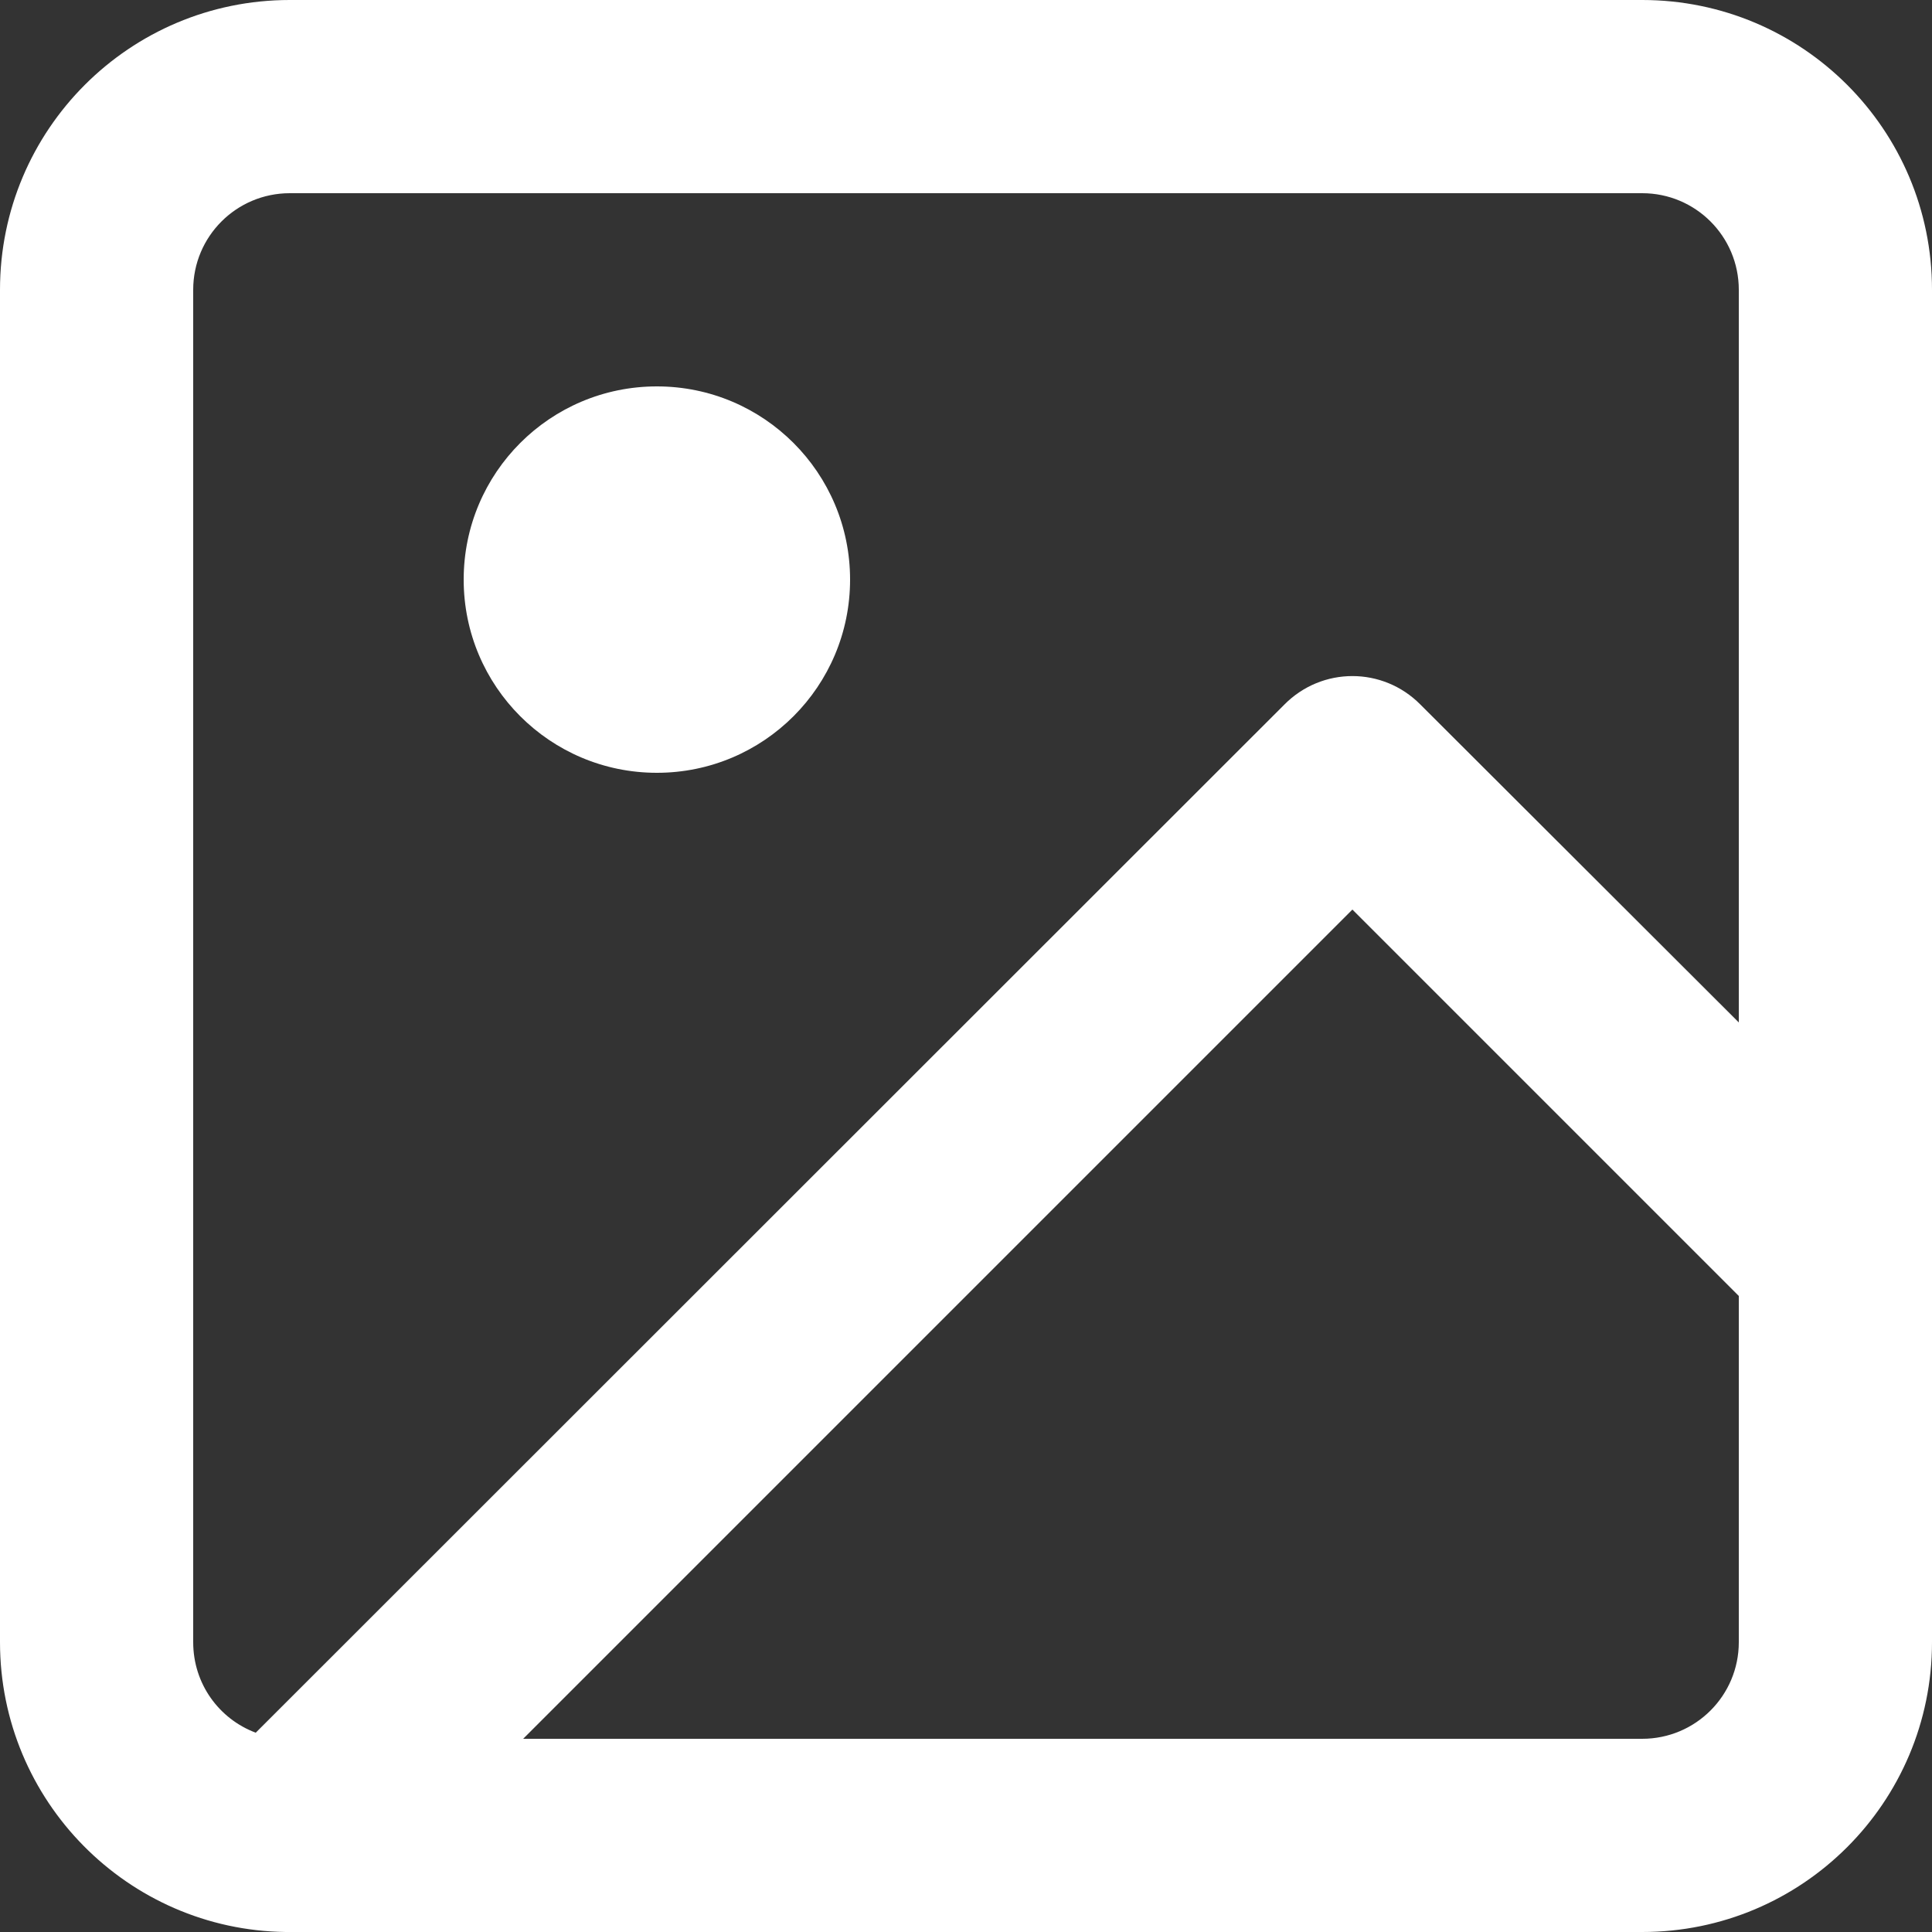 <svg xmlns="http://www.w3.org/2000/svg" viewBox="0 0 38 38" width="38" height="38">
	<rect x="0" y="0" width="38" height="38" fill="#333333" stroke="none"/>
	<style>
		tspan { white-space:pre }
		.shp0 { fill: white } 
	</style>
	<g id="Page 1">
		<path id="Path 1" fill-rule="evenodd" class="shp0" d="M0 5.7C0 2.55 2.55 0 5.7 0L32.3 0C35.45 0 38 2.55 38 5.7L38 24.64C38 24.68 38 24.72 38 24.77L38 32.3C38 35.45 35.45 38 32.3 38L5.76 38C5.72 38 5.67 38 5.62 38C2.51 37.96 0 35.42 0 32.3L0 5.7ZM5.7 3.8C4.65 3.8 3.8 4.65 3.8 5.7L3.8 32.3C3.8 33.12 4.31 33.81 5.03 34.08L25.26 13.86C26 13.11 27.2 13.11 27.94 13.86L34.2 20.11L34.2 5.7C34.2 4.65 33.35 3.8 32.3 3.8L5.7 3.8ZM32.3 34.2C33.35 34.2 34.2 33.35 34.2 32.3L34.2 25.49L26.6 17.89L10.29 34.2L32.3 34.2ZM16.72 11.4C16.72 13.5 15.02 15.2 12.92 15.2C10.82 15.2 9.12 13.5 9.12 11.4C9.12 9.3 10.82 7.6 12.92 7.6C15.02 7.6 16.72 9.3 16.72 11.4Z" />
	</g>
</svg>